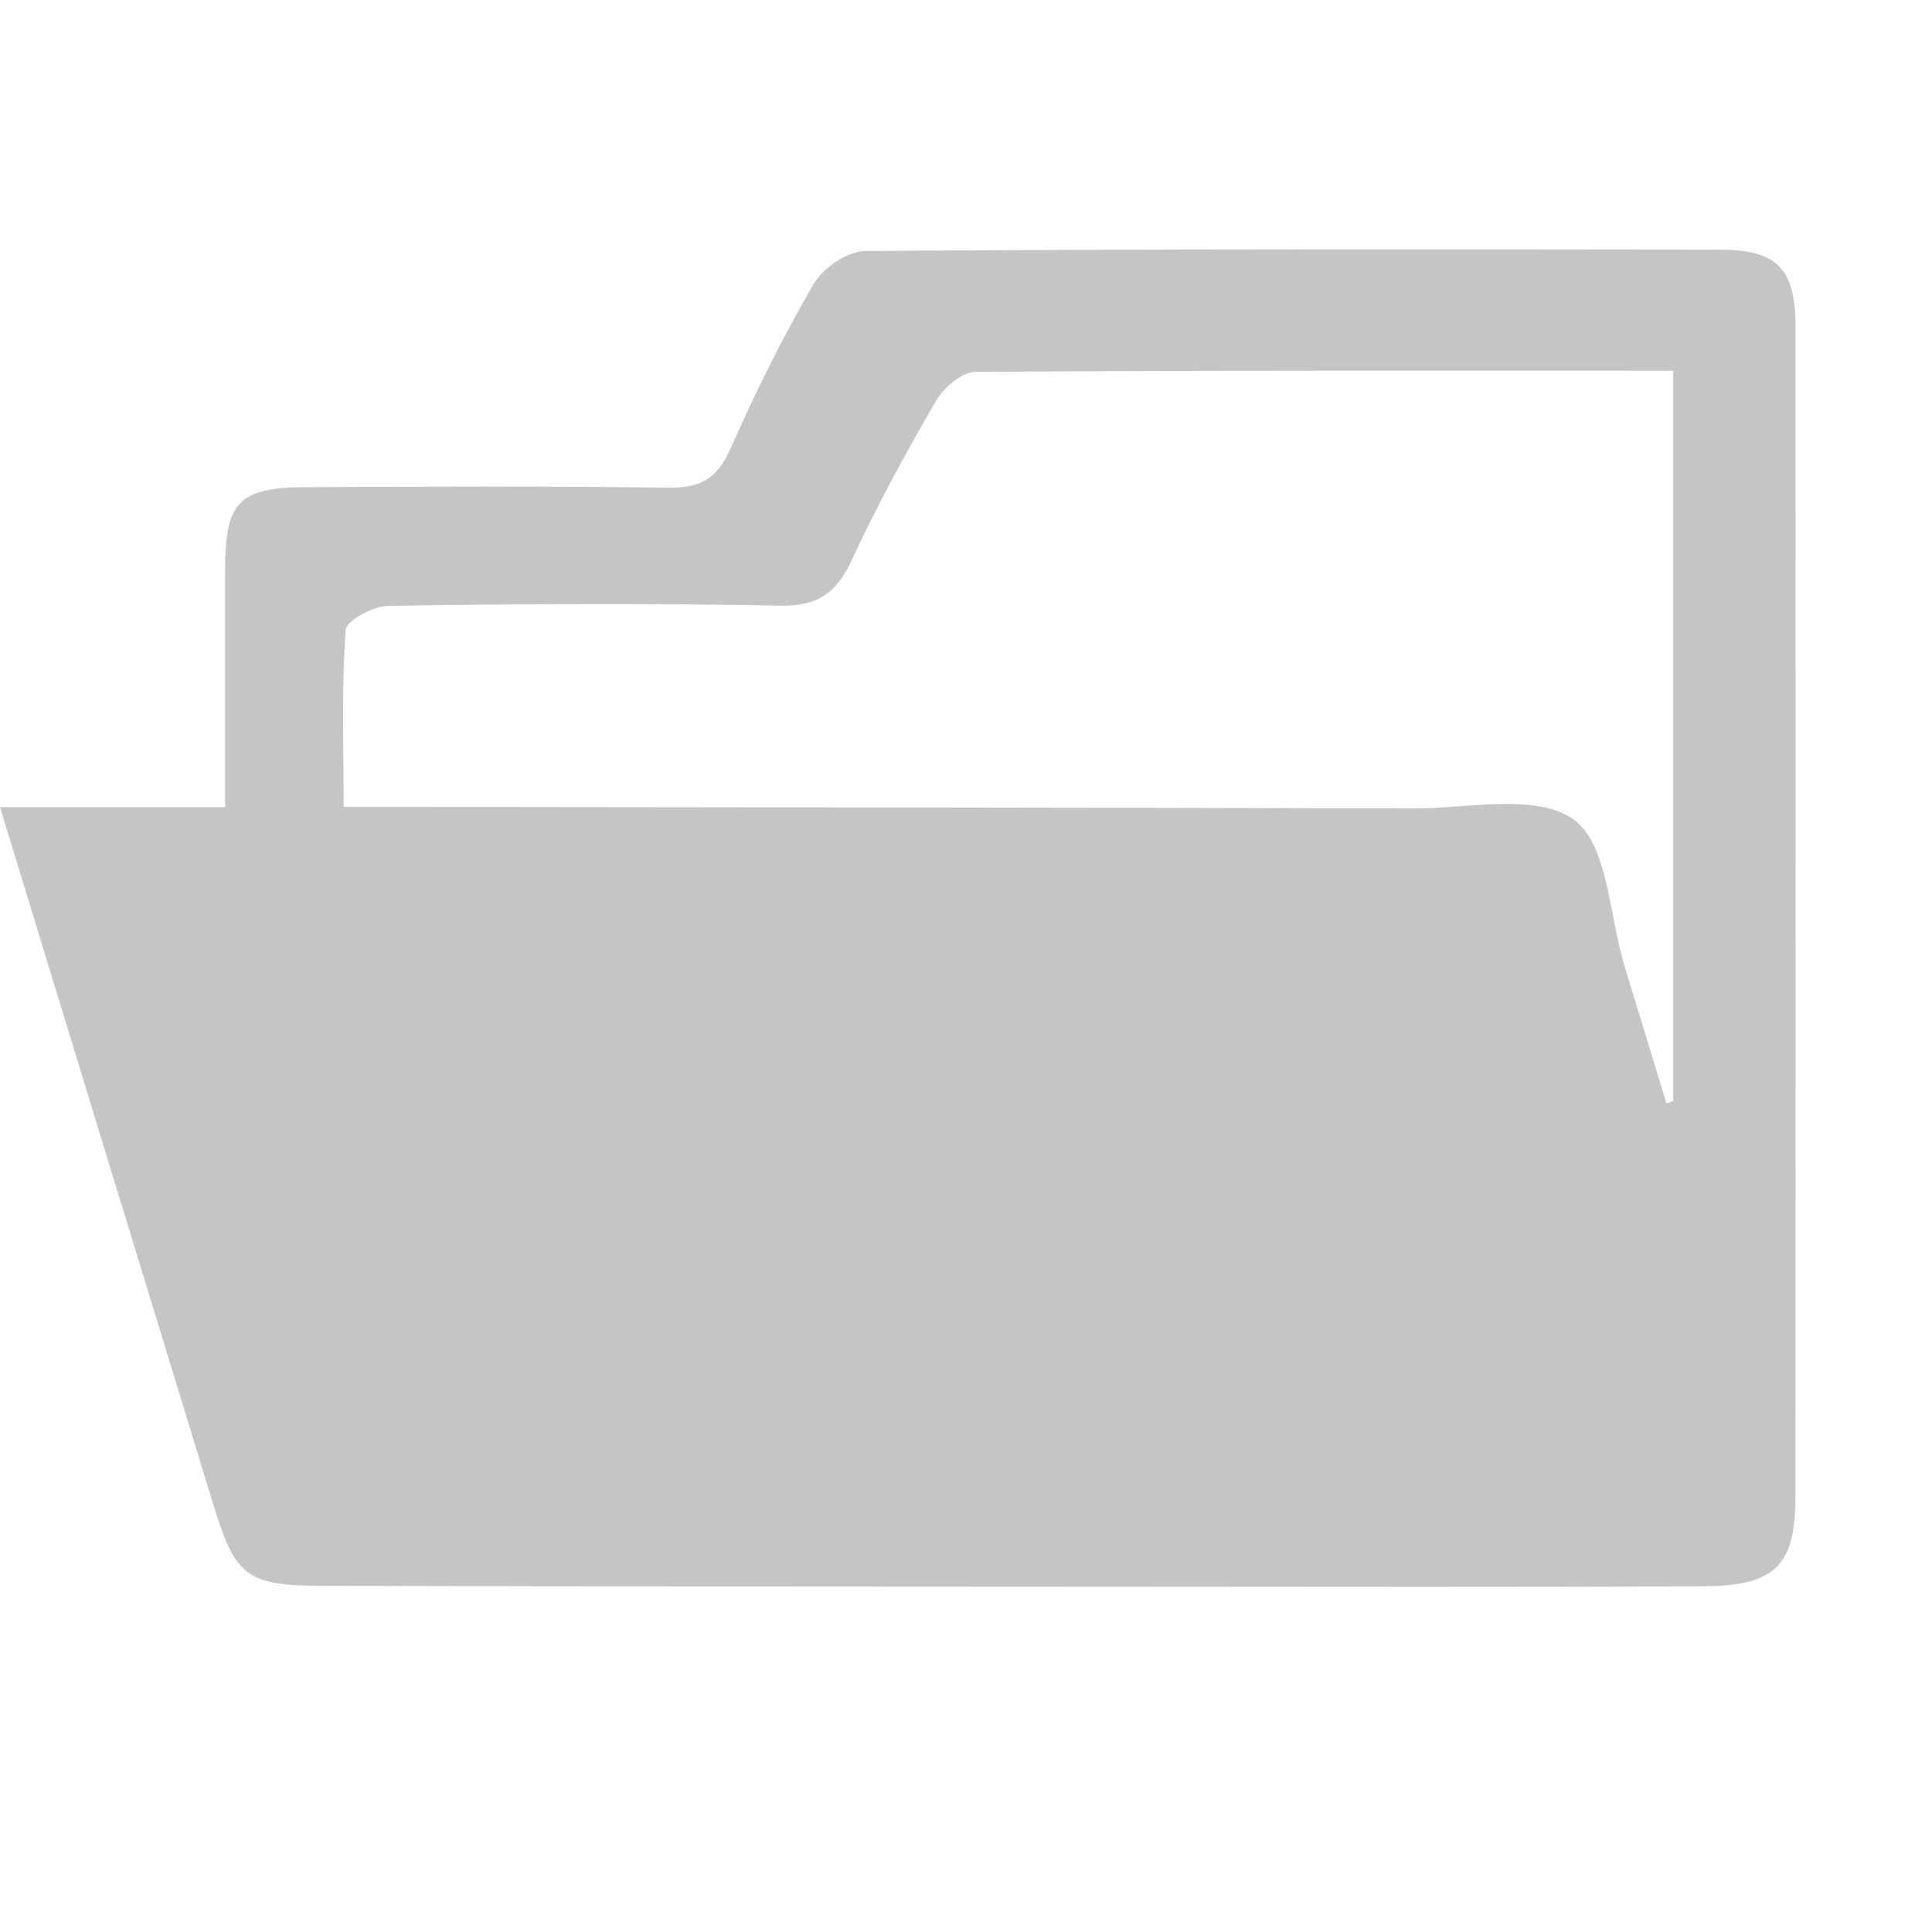 <?xml version="1.0" encoding="utf-8"?>
<!-- Generator: Adobe Illustrator 16.0.0, SVG Export Plug-In . SVG Version: 6.00 Build 0)  -->
<!DOCTYPE svg PUBLIC "-//W3C//DTD SVG 1.1//EN" "http://www.w3.org/Graphics/SVG/1.1/DTD/svg11.dtd">
<svg version="1.1" id="Layer_1" xmlns="http://www.w3.org/2000/svg" xmlns:xlink="http://www.w3.org/1999/xlink" x="0px" y="0px"
	 width="64px" height="64px" viewBox="0 0 64 64" enable-background="new 0 0 64 64" xml:space="preserve">
<g>
	<path fill="#C5C5C5" d="M0,26.739c2.562,0,4.885,0,7.456,0c0-2.68-0.001-5.267,0-7.854c0.001-2.263,0.451-2.739,2.703-2.748
		c3.999-0.016,7.999-0.036,11.998,0.018c1.027,0.014,1.598-0.296,2.023-1.258c0.833-1.871,1.741-3.718,2.77-5.487
		c0.312-0.532,1.124-1.092,1.711-1.096c9.441-0.068,18.886-0.054,28.327-0.043c1.866,0.002,2.489,0.635,2.489,2.504
		c0.008,12.942,0.007,25.884-0.002,38.825c-0.001,2.254-0.672,2.938-3.031,2.947c-6.107,0.031-12.22,0.018-18.33,0.014
		c-9.164-0.005-18.329-0.006-27.494-0.029c-2.435-0.008-2.83-0.328-3.537-2.639C4.747,42.271,2.419,34.646,0,26.739z M55.426,12.279
		c-7.819,0-15.473-0.016-23.121,0.042c-0.445,0.003-1.045,0.521-1.299,0.959c-0.999,1.72-1.957,3.471-2.791,5.276
		c-0.508,1.093-1.128,1.531-2.377,1.507c-4.329-0.083-8.66-0.058-12.989,0.007c-0.493,0.007-1.38,0.494-1.402,0.805
		c-0.131,1.913-0.064,3.838-0.064,5.855c0.954,0,1.612,0,2.273,0c11.047,0.014,22.094,0.02,33.142,0.051
		c1.819,0.005,4.097-0.518,5.331,0.366c1.144,0.819,1.177,3.191,1.693,4.882c0.463,1.507,0.922,3.015,1.382,4.522
		c0.073-0.025,0.146-0.051,0.223-0.077C55.426,28.492,55.426,20.508,55.426,12.279z"/>
</g>
</svg>
